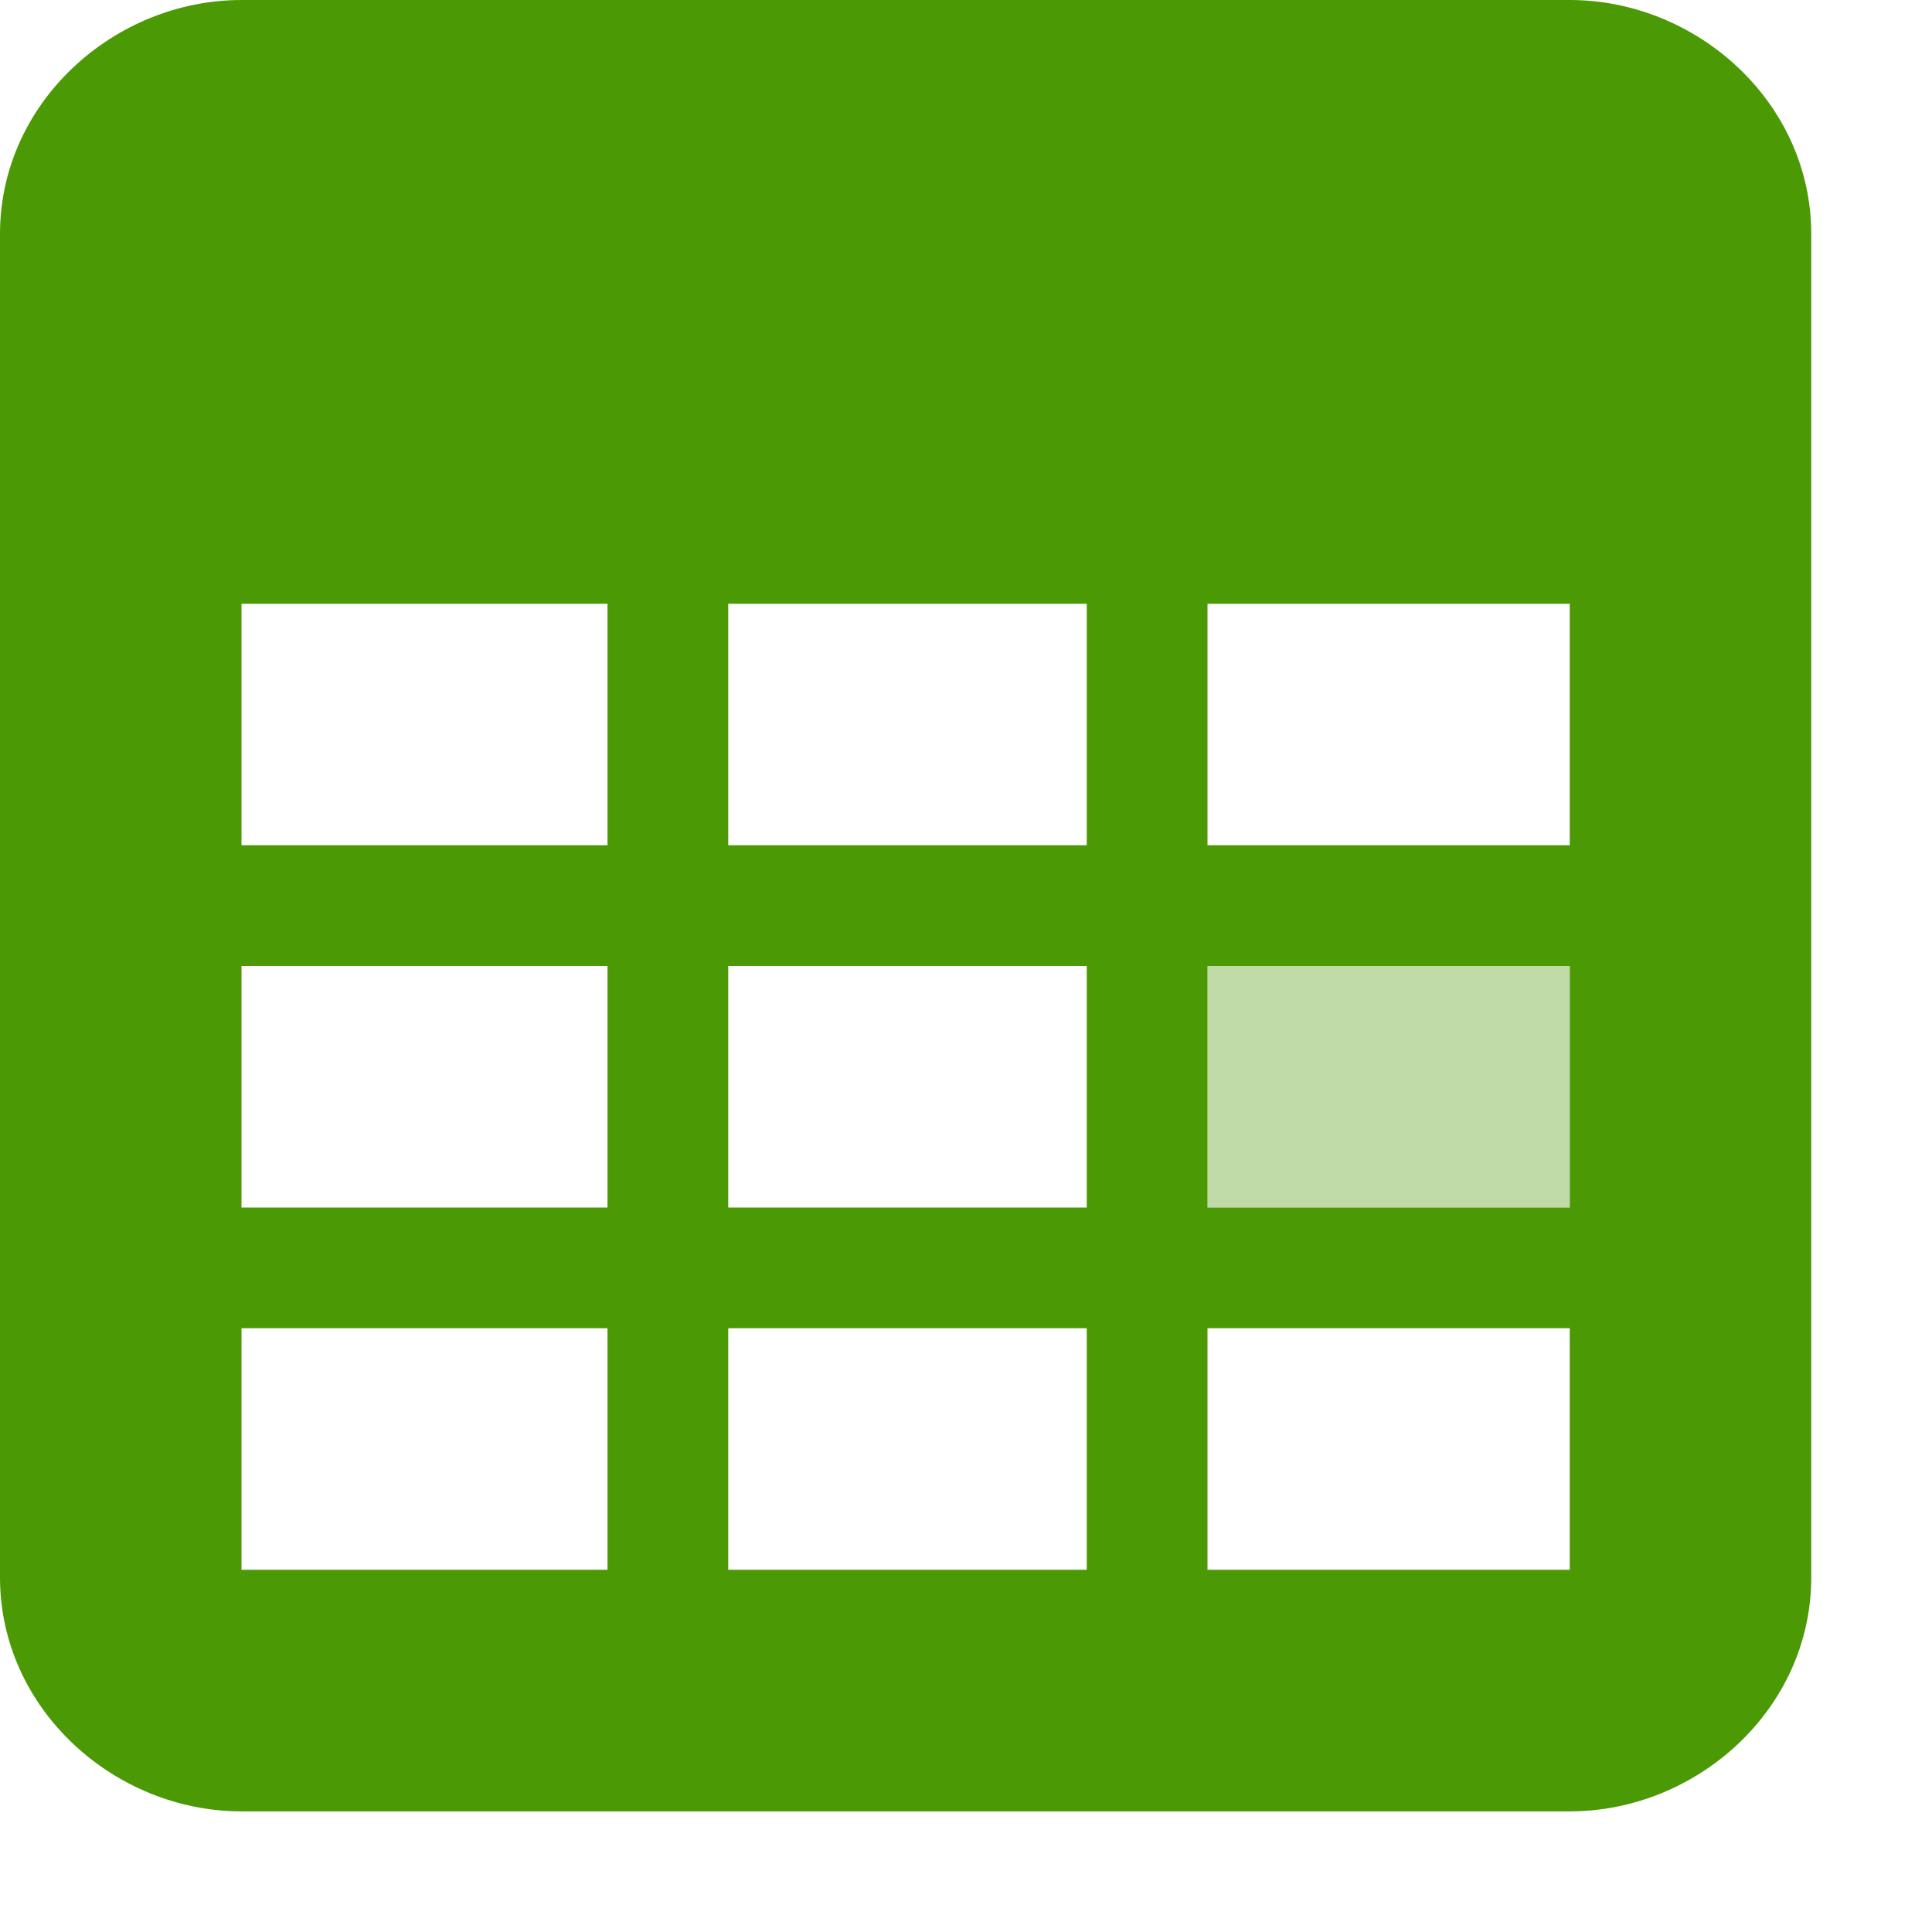 <?xml version="1.0" encoding="UTF-8" standalone="no"?>
<!-- Created with Inkscape (http://www.inkscape.org/) -->

<svg
   xmlns:dc="http://purl.org/dc/elements/1.1/"
   xmlns:cc="http://creativecommons.org/ns#"
   xmlns:rdf="http://www.w3.org/1999/02/22-rdf-syntax-ns#"
   xmlns:svg="http://www.w3.org/2000/svg"
   xmlns="http://www.w3.org/2000/svg"
   xmlns:sodipodi="http://sodipodi.sourceforge.net/DTD/sodipodi-0.dtd"
   xmlns:inkscape="http://www.inkscape.org/namespaces/inkscape"
   id="svg7384"
   height="16"
   width="16"
   version="1.1"
   inkscape:version="0.91 r13725"
   sodipodi:docname="x-office-calendar-symbolic.svg">
  <defs
     id="defs10" />
  <sodipodi:namedview
     pagecolor="#ffffff"
     bordercolor="#666666"
     borderopacity="1"
     objecttolerance="10"
     gridtolerance="10"
     guidetolerance="10"
     inkscape:pageopacity="0"
     inkscape:pageshadow="2"
     inkscape:window-width="1360"
     inkscape:window-height="714"
     id="namedview8"
     showgrid="false"
     inkscape:zoom="31.34375"
     inkscape:cx="3.0867398"
     inkscape:cy="8"
     inkscape:window-x="0"
     inkscape:window-y="27"
     inkscape:window-maximized="1"
     inkscape:current-layer="svg7384" />
  <title
     id="title9167">Gnome Symbolic Icon Theme</title>
  <g
     id="layer14"
     transform="translate(-541 -301)"
     style="fill:#4c9906;fill-opacity:1">
    <path
       id="rect27790"
       style="block-progression:tb;text-indent:0;color:#000000;enable-background:new;text-transform:none;fill:#4c9906;fill-opacity:1"
       d="m543 301c-1.052 0-2 0.845-2 1.938v11.125c0 1.092 0.948 1.938 2 1.938h11c1.052 0 2-0.845 2-1.938v-11.125c0-1.092-0.948-1.938-2-1.938h-11zm0 5h3.031v2h-3.031v-2zm4.031 0h2.969v2h-2.969v-2zm3.969 0h3v2h-3v-2zm-8 3h3.031v2h-3.031v-2zm4.031 0h2.969v2h-2.969v-2zm3.969 0h3v2h-3v-2zm-8 3h3.031v2h-3.031v-2zm4.031 0h2.969v2h-2.969v-2zm3.969 0h3v2h-3v-2z" />
    <rect
       id="rect27810"
       style="opacity:0.35;color:#000000;fill:#4c9906;fill-opacity:1"
       height="2"
       width="3"
       y="309"
       x="551" />
  </g>
</svg>
